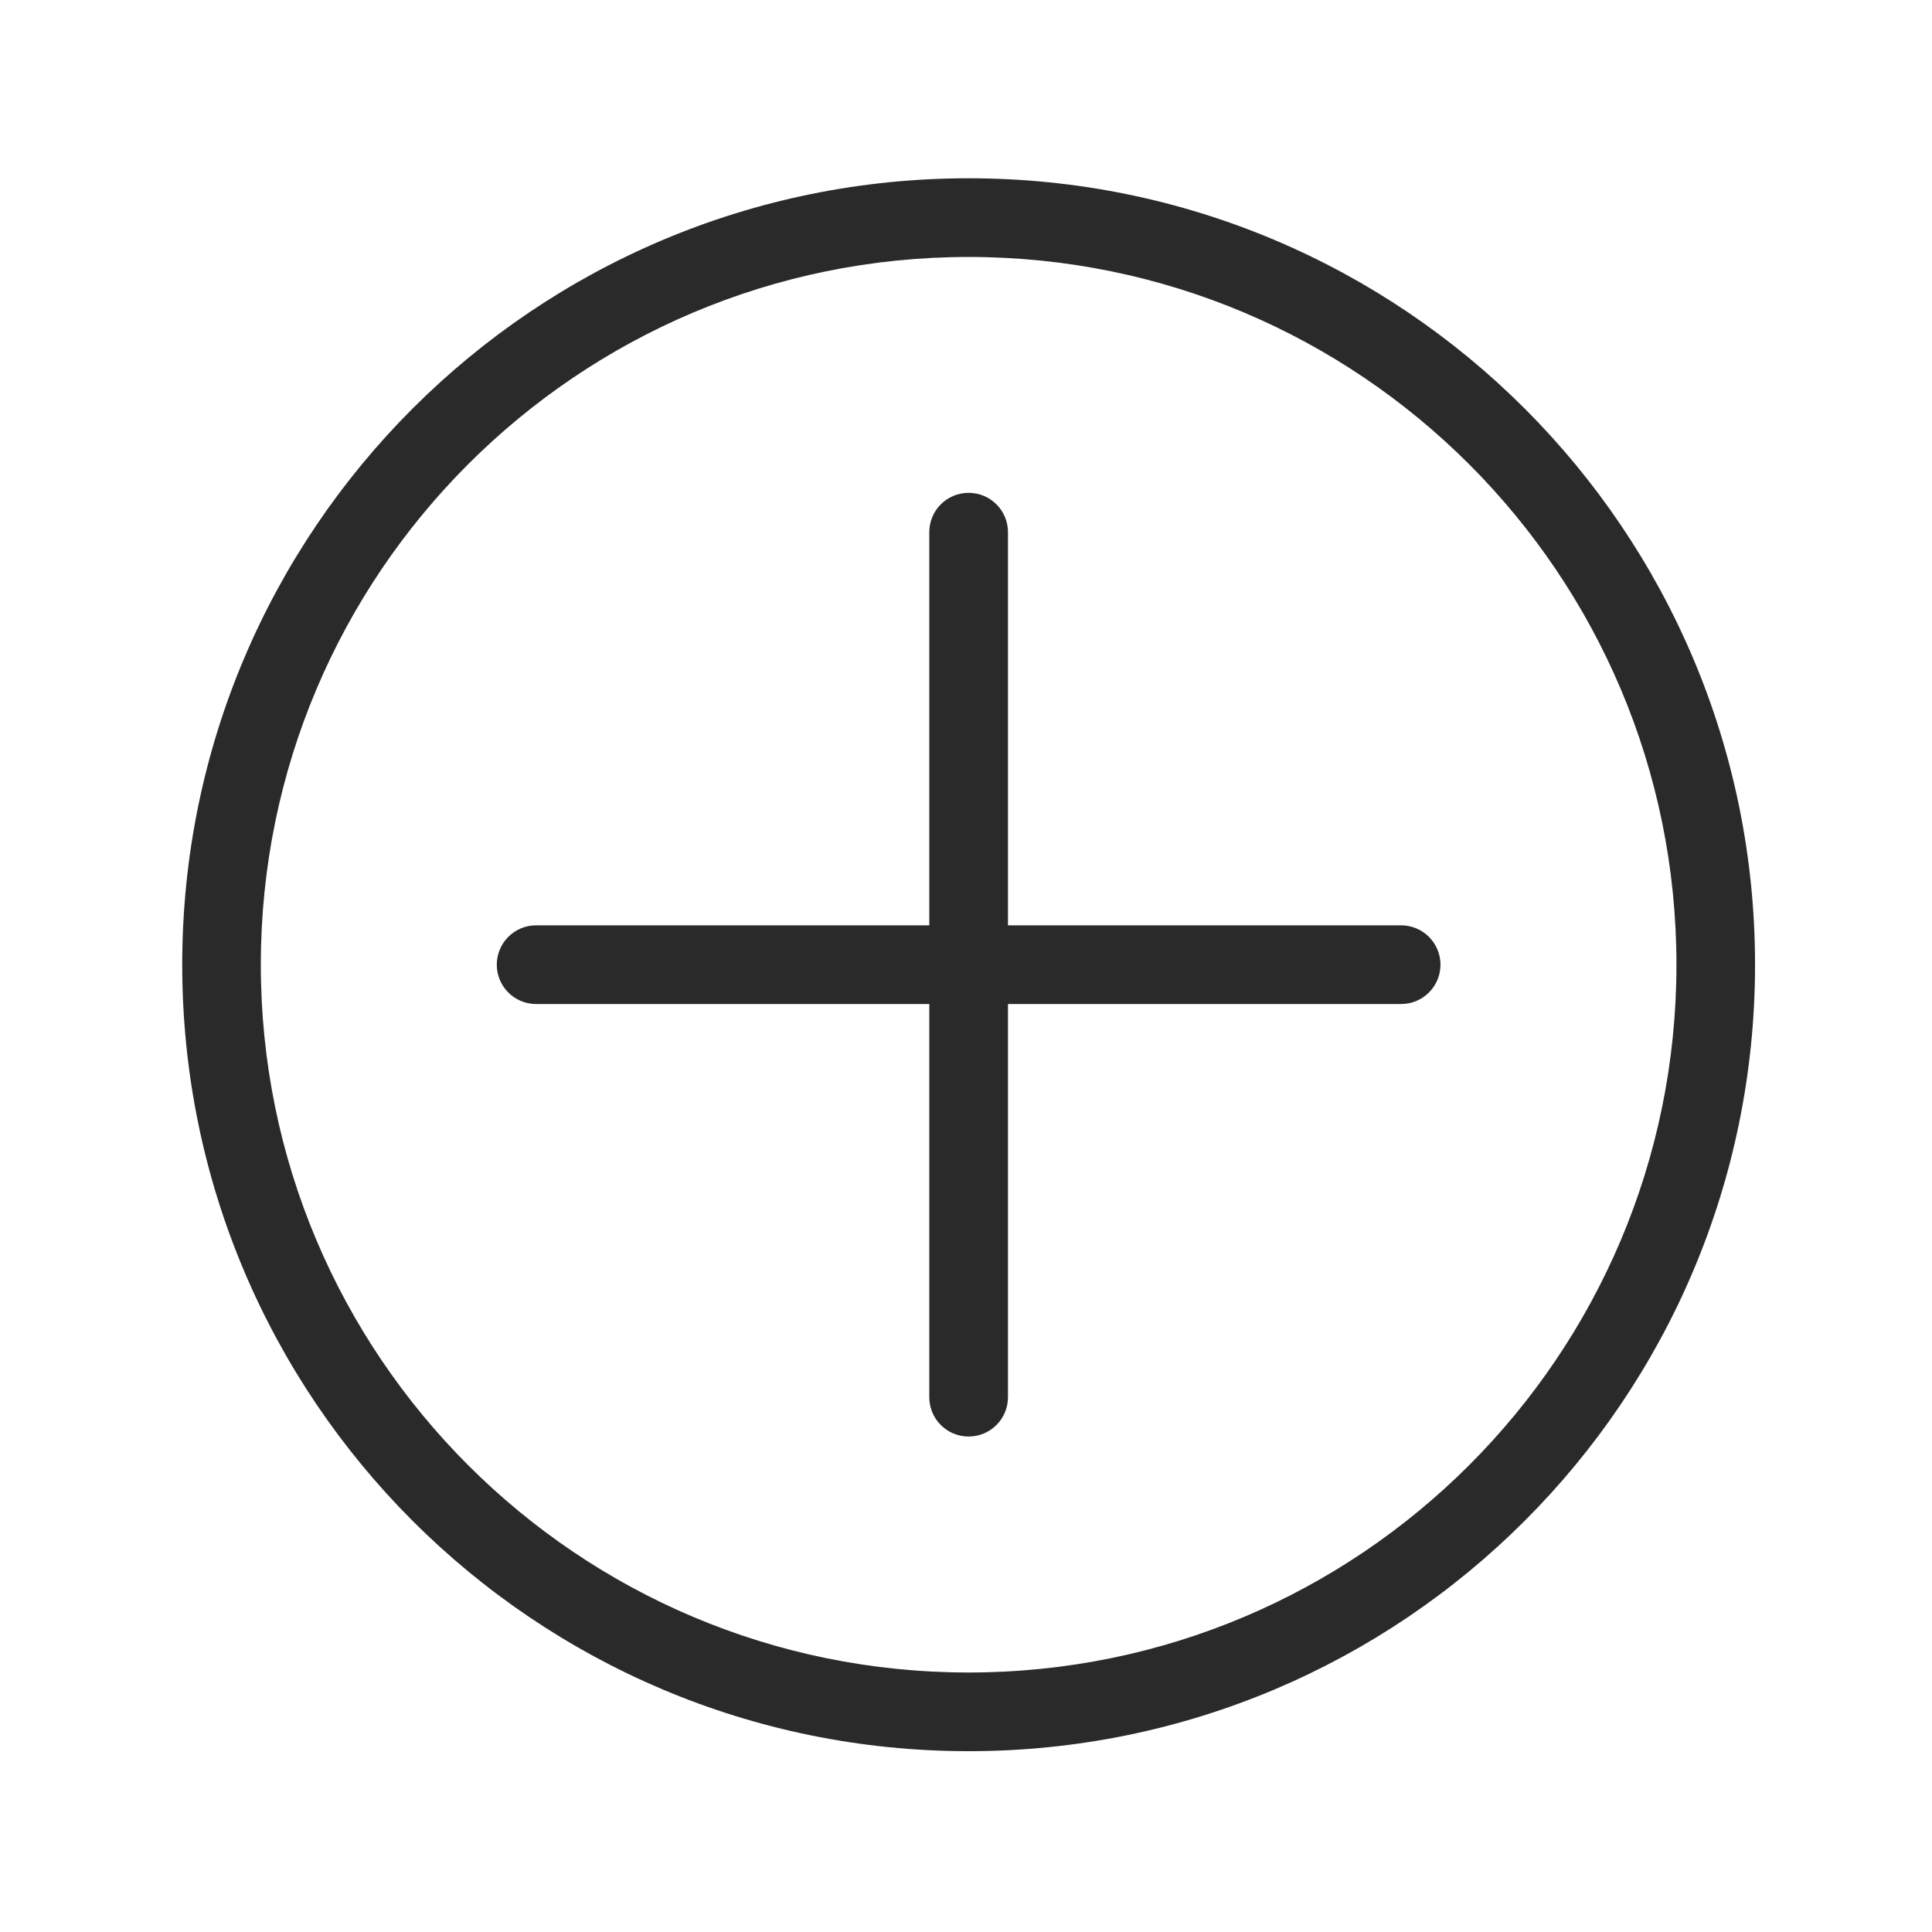<svg width="22" height="22" viewBox="0 0 22 22" fill="none" xmlns="http://www.w3.org/2000/svg">
<g id="add 3">
<g id="Group">
<path id="Vector" fill-rule="evenodd" clip-rule="evenodd" d="M5.657 10.985C5.657 10.738 5.857 10.537 6.104 10.537H15.955C16.202 10.537 16.403 10.738 16.403 10.985C16.403 11.232 16.202 11.433 15.955 11.433H6.104C5.857 11.433 5.657 11.232 5.657 10.985Z" fill="#2A2A2A"/>
<path id="Vector_2" fill-rule="evenodd" clip-rule="evenodd" d="M11.478 6.06V15.91C11.478 16.158 11.277 16.358 11.03 16.358C10.782 16.358 10.582 16.158 10.582 15.91V6.06C10.582 5.812 10.782 5.612 11.03 5.612C11.277 5.612 11.478 5.812 11.478 6.06Z" fill="#2A2A2A"/>
<path id="Vector_3" fill-rule="evenodd" clip-rule="evenodd" d="M11.03 19.045C15.481 19.045 19.09 15.437 19.09 10.985C19.09 6.534 15.481 2.926 11.03 2.926C6.579 2.926 2.97 6.534 2.97 10.985C2.97 15.437 6.579 19.045 11.03 19.045ZM11.03 19.941C15.976 19.941 19.985 15.931 19.985 10.985C19.985 6.039 15.976 2.03 11.03 2.03C6.084 2.03 2.075 6.039 2.075 10.985C2.075 15.931 6.084 19.941 11.03 19.941Z" fill="#2A2A2A"/>
</g>
</g>
</svg>
